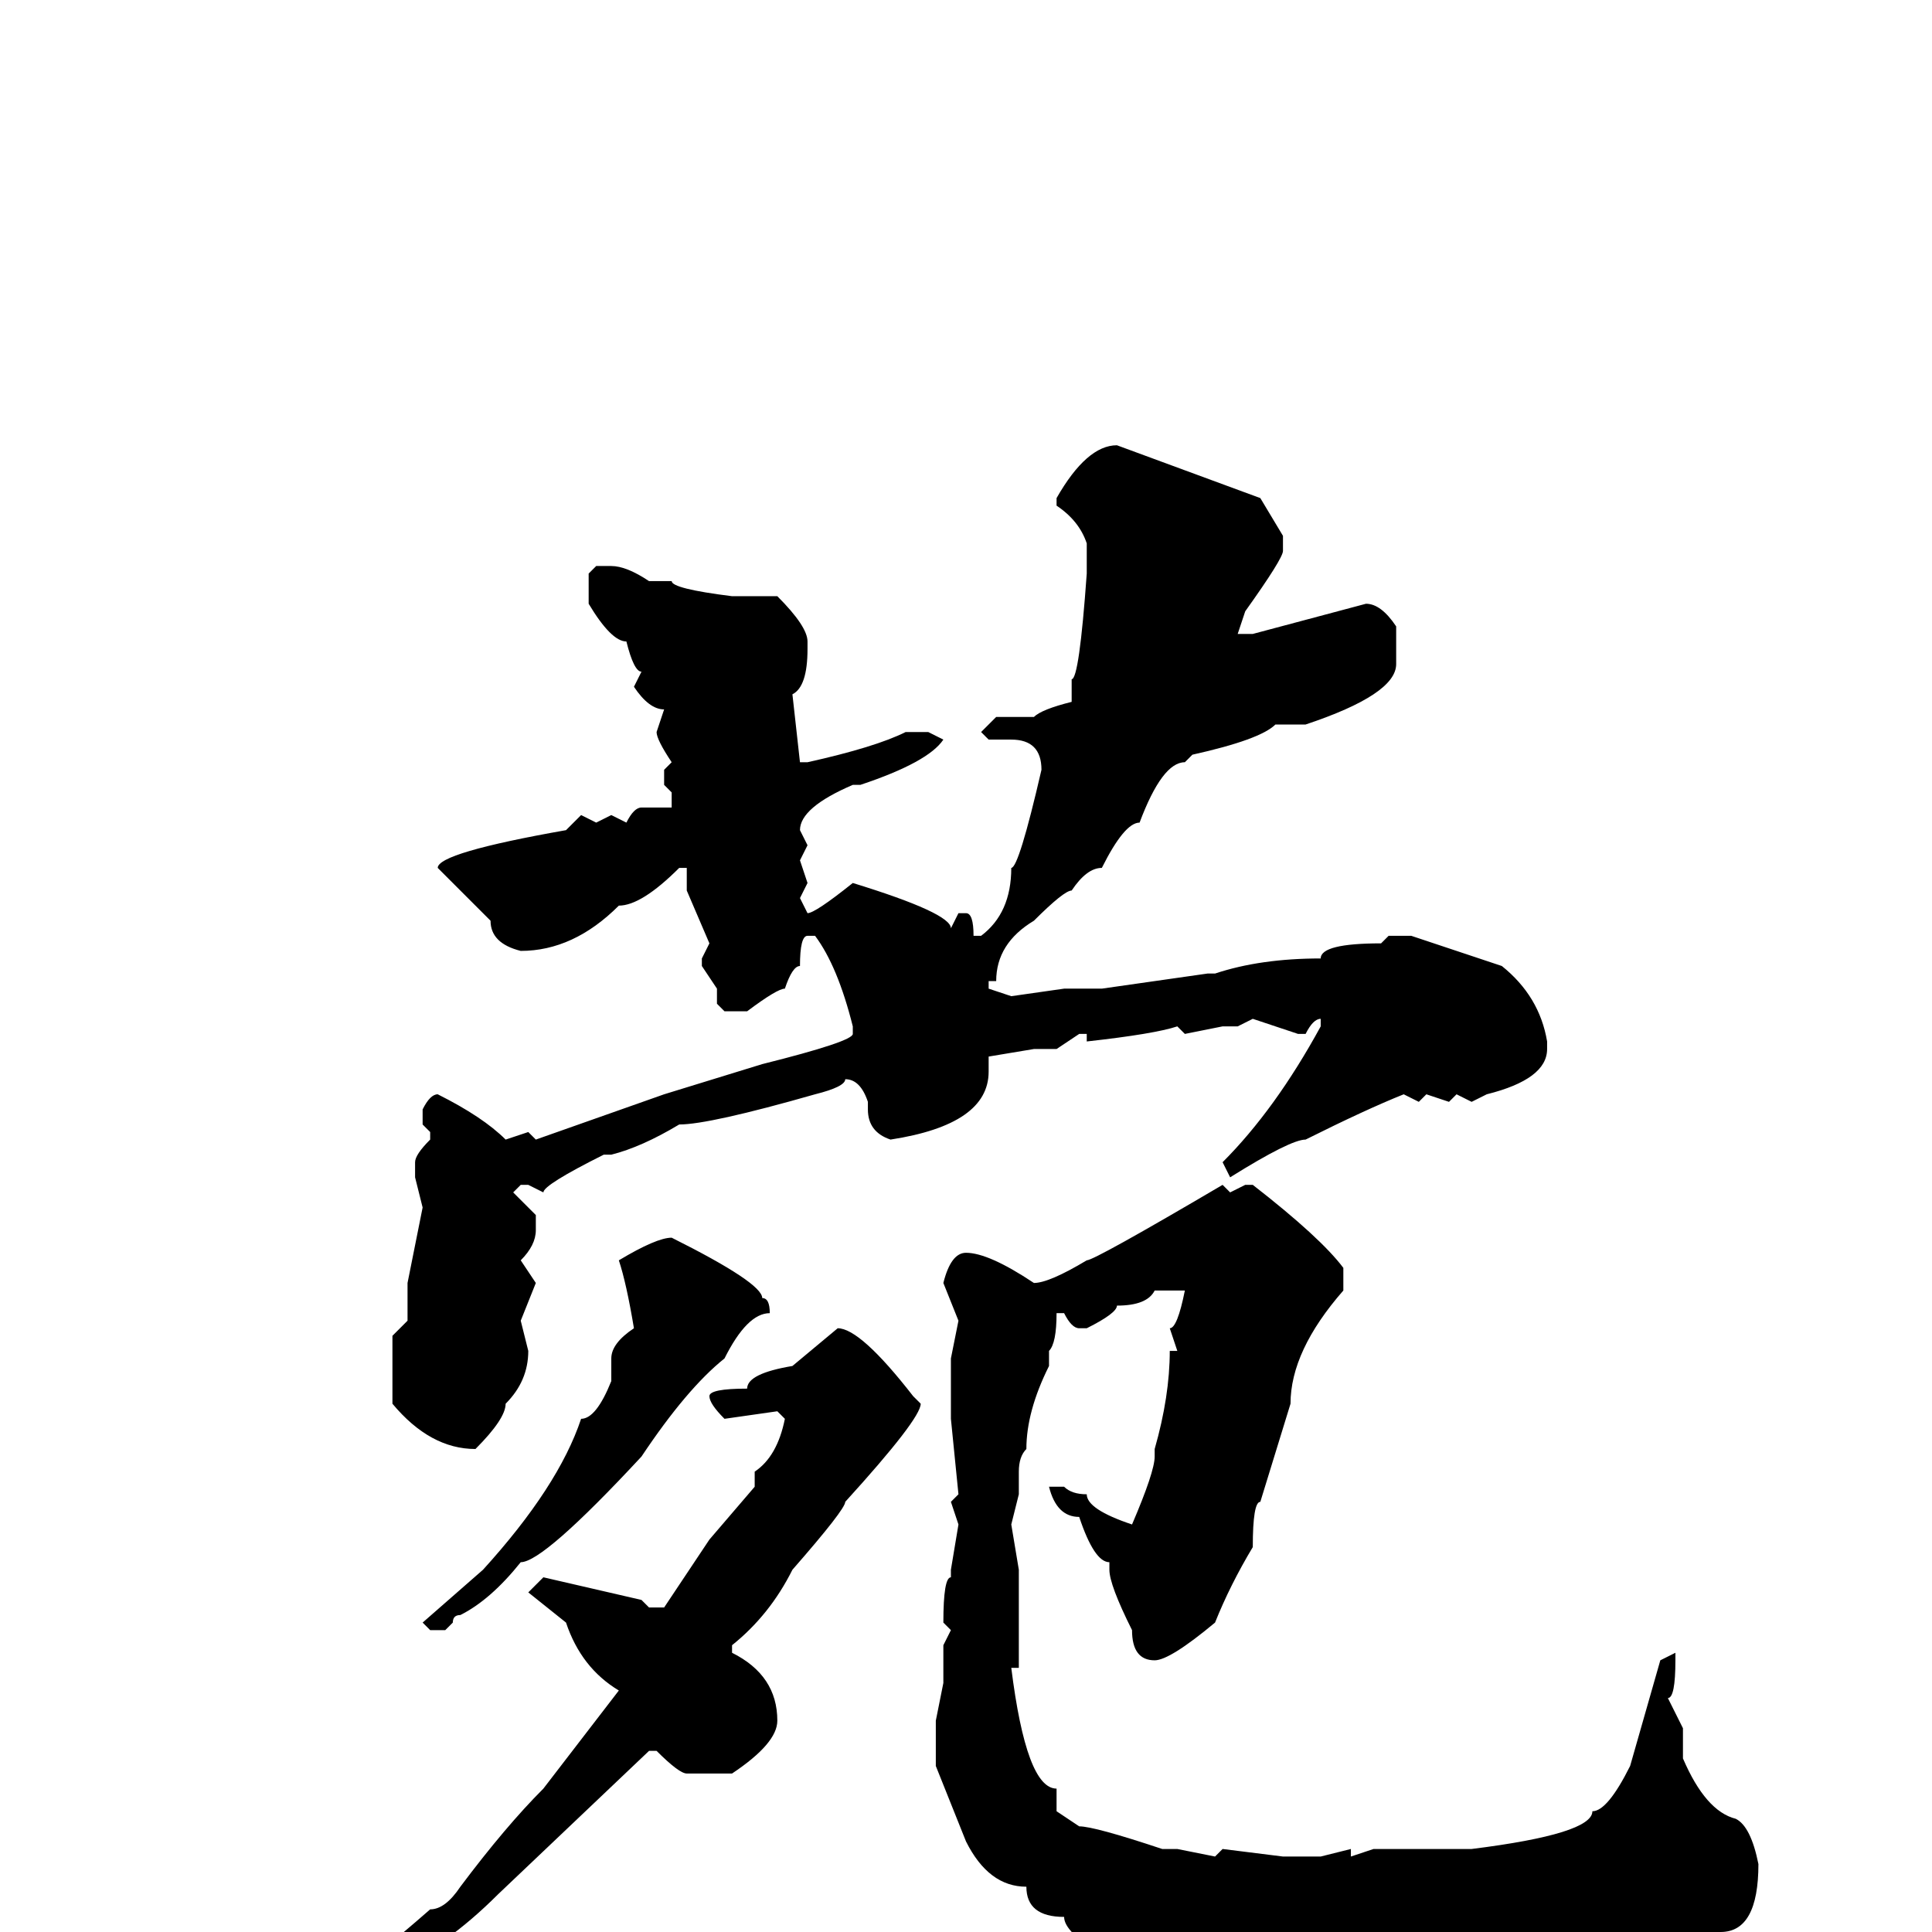 <svg xmlns="http://www.w3.org/2000/svg" viewBox="0 -256 256 256">
	<path fill="#000000" d="M148 -197L167 -190L170 -185V-183Q170 -182 165 -175L164 -172H166L181 -176Q183 -176 185 -173V-168Q185 -164 173 -160H169Q167 -158 158 -156L157 -155Q154 -155 151 -147Q149 -147 146 -141Q144 -141 142 -138Q141 -138 137 -134Q132 -131 132 -126H131V-125L134 -124L141 -125H144H146L160 -127H161Q167 -129 175 -129Q175 -131 183 -131L184 -132H187L193 -130L199 -128Q204 -124 205 -118V-117Q205 -113 197 -111L195 -110L193 -111L192 -110L189 -111L188 -110L186 -111Q181 -109 173 -105Q171 -105 163 -100L162 -102Q169 -109 175 -120V-121Q174 -121 173 -119H172L166 -121L164 -120H162L157 -119L156 -120Q153 -119 144 -118V-119H143L140 -117H139H137L131 -116V-114Q131 -107 118 -105Q115 -106 115 -109V-110Q114 -113 112 -113Q112 -112 108 -111Q94 -107 90 -107Q85 -104 81 -103H80Q72 -99 72 -98L70 -99H69L68 -98L71 -95V-93Q71 -91 69 -89L71 -86L69 -81L70 -77Q70 -73 67 -70Q67 -68 63 -64Q57 -64 52 -70V-72V-75V-79L54 -81V-86L56 -96L55 -100V-102Q55 -103 57 -105V-106L56 -107V-109Q57 -111 58 -111Q64 -108 67 -105L70 -106L71 -105L88 -111L101 -115Q113 -118 113 -119V-120Q111 -128 108 -132H107Q106 -132 106 -128Q105 -128 104 -125Q103 -125 99 -122H97H96L95 -123V-125L93 -128V-129L94 -131L91 -138V-141H90Q85 -136 82 -136Q76 -130 69 -130Q65 -131 65 -134L58 -141Q58 -143 75 -146L77 -148L79 -147L81 -148L83 -147Q84 -149 85 -149H88H89V-151L88 -152V-154L89 -155Q87 -158 87 -159L88 -162Q86 -162 84 -165L85 -167Q84 -167 83 -171Q81 -171 78 -176V-180L79 -181H81Q83 -181 86 -179H89Q89 -178 97 -177H99H100H103Q107 -173 107 -171V-170Q107 -165 105 -164L106 -155H107Q116 -157 120 -159H123L125 -158Q123 -155 114 -152H113Q106 -149 106 -146L107 -144L106 -142L107 -139L106 -137L107 -135Q108 -135 113 -139Q126 -135 126 -133L127 -135H128Q129 -135 129 -132H130Q134 -135 134 -141Q135 -141 138 -154Q138 -158 134 -158H133H131L130 -159L132 -161H137Q138 -162 142 -163V-166Q143 -166 144 -180V-182V-184Q143 -187 140 -189V-190Q144 -197 148 -197ZM162 -99L163 -98L165 -99H166Q175 -92 178 -88V-85Q171 -77 171 -70L167 -57Q166 -57 166 -51Q163 -46 161 -41Q155 -36 153 -36Q150 -36 150 -40Q147 -46 147 -48V-49Q145 -49 143 -55Q140 -55 139 -59H140H141Q142 -58 144 -58Q144 -56 150 -54Q153 -61 153 -63V-64Q155 -71 155 -77H156L155 -80Q156 -80 157 -85H156H153Q152 -83 148 -83Q148 -82 144 -80H143Q142 -80 141 -82H140Q140 -78 139 -77V-75Q136 -69 136 -64Q135 -63 135 -61V-60V-58L134 -54L135 -48V-35H134Q136 -19 140 -19V-16L143 -14Q145 -14 154 -11H156L161 -10L162 -11L170 -10H171H175L179 -11V-10L182 -11H195Q211 -13 211 -16Q213 -16 216 -22L220 -36L222 -37V-36Q222 -31 221 -31L223 -27V-23Q226 -16 230 -15Q232 -14 233 -9Q233 0 228 0Q228 1 223 3L221 4H219Q206 7 198 7L195 8Q193 7 188 7Q185 7 185 8H180L177 9L175 7L174 8L170 7L167 8Q166 7 157 6L155 7Q146 5 146 3Q141 0 141 -2Q136 -2 136 -6Q131 -6 128 -12L124 -22V-28L125 -33V-38L126 -40L125 -41Q125 -47 126 -47V-48L127 -54L126 -57L127 -58L126 -68V-76L127 -81L125 -86Q126 -90 128 -90Q131 -90 137 -86Q139 -86 144 -89Q145 -89 162 -99ZM89 -92Q101 -86 101 -84Q102 -84 102 -82Q99 -82 96 -76Q91 -72 85 -63Q72 -49 69 -49Q65 -44 61 -42Q60 -42 60 -41L59 -40H57L56 -41L64 -48Q74 -59 77 -68Q79 -68 81 -73V-76Q81 -78 84 -80Q83 -86 82 -89Q87 -92 89 -92ZM111 -80Q114 -80 121 -71L122 -70Q122 -68 112 -57Q112 -56 105 -48Q102 -42 97 -38V-37Q103 -34 103 -28Q103 -25 97 -21H91Q90 -21 87 -24H86L66 -5Q59 2 52 5Q44 13 31 19Q27 21 22 22V21Q22 20 25 20Q25 18 30 17Q44 9 44 8Q45 8 48 4Q49 4 57 -3Q59 -3 61 -6Q67 -14 72 -19L82 -32Q77 -35 75 -41L70 -45L72 -47L85 -44L86 -43H88Q90 -46 94 -52L100 -59V-61Q103 -63 104 -68L103 -69L96 -68Q94 -70 94 -71Q94 -72 99 -72Q99 -74 105 -75Z"/>
</svg>